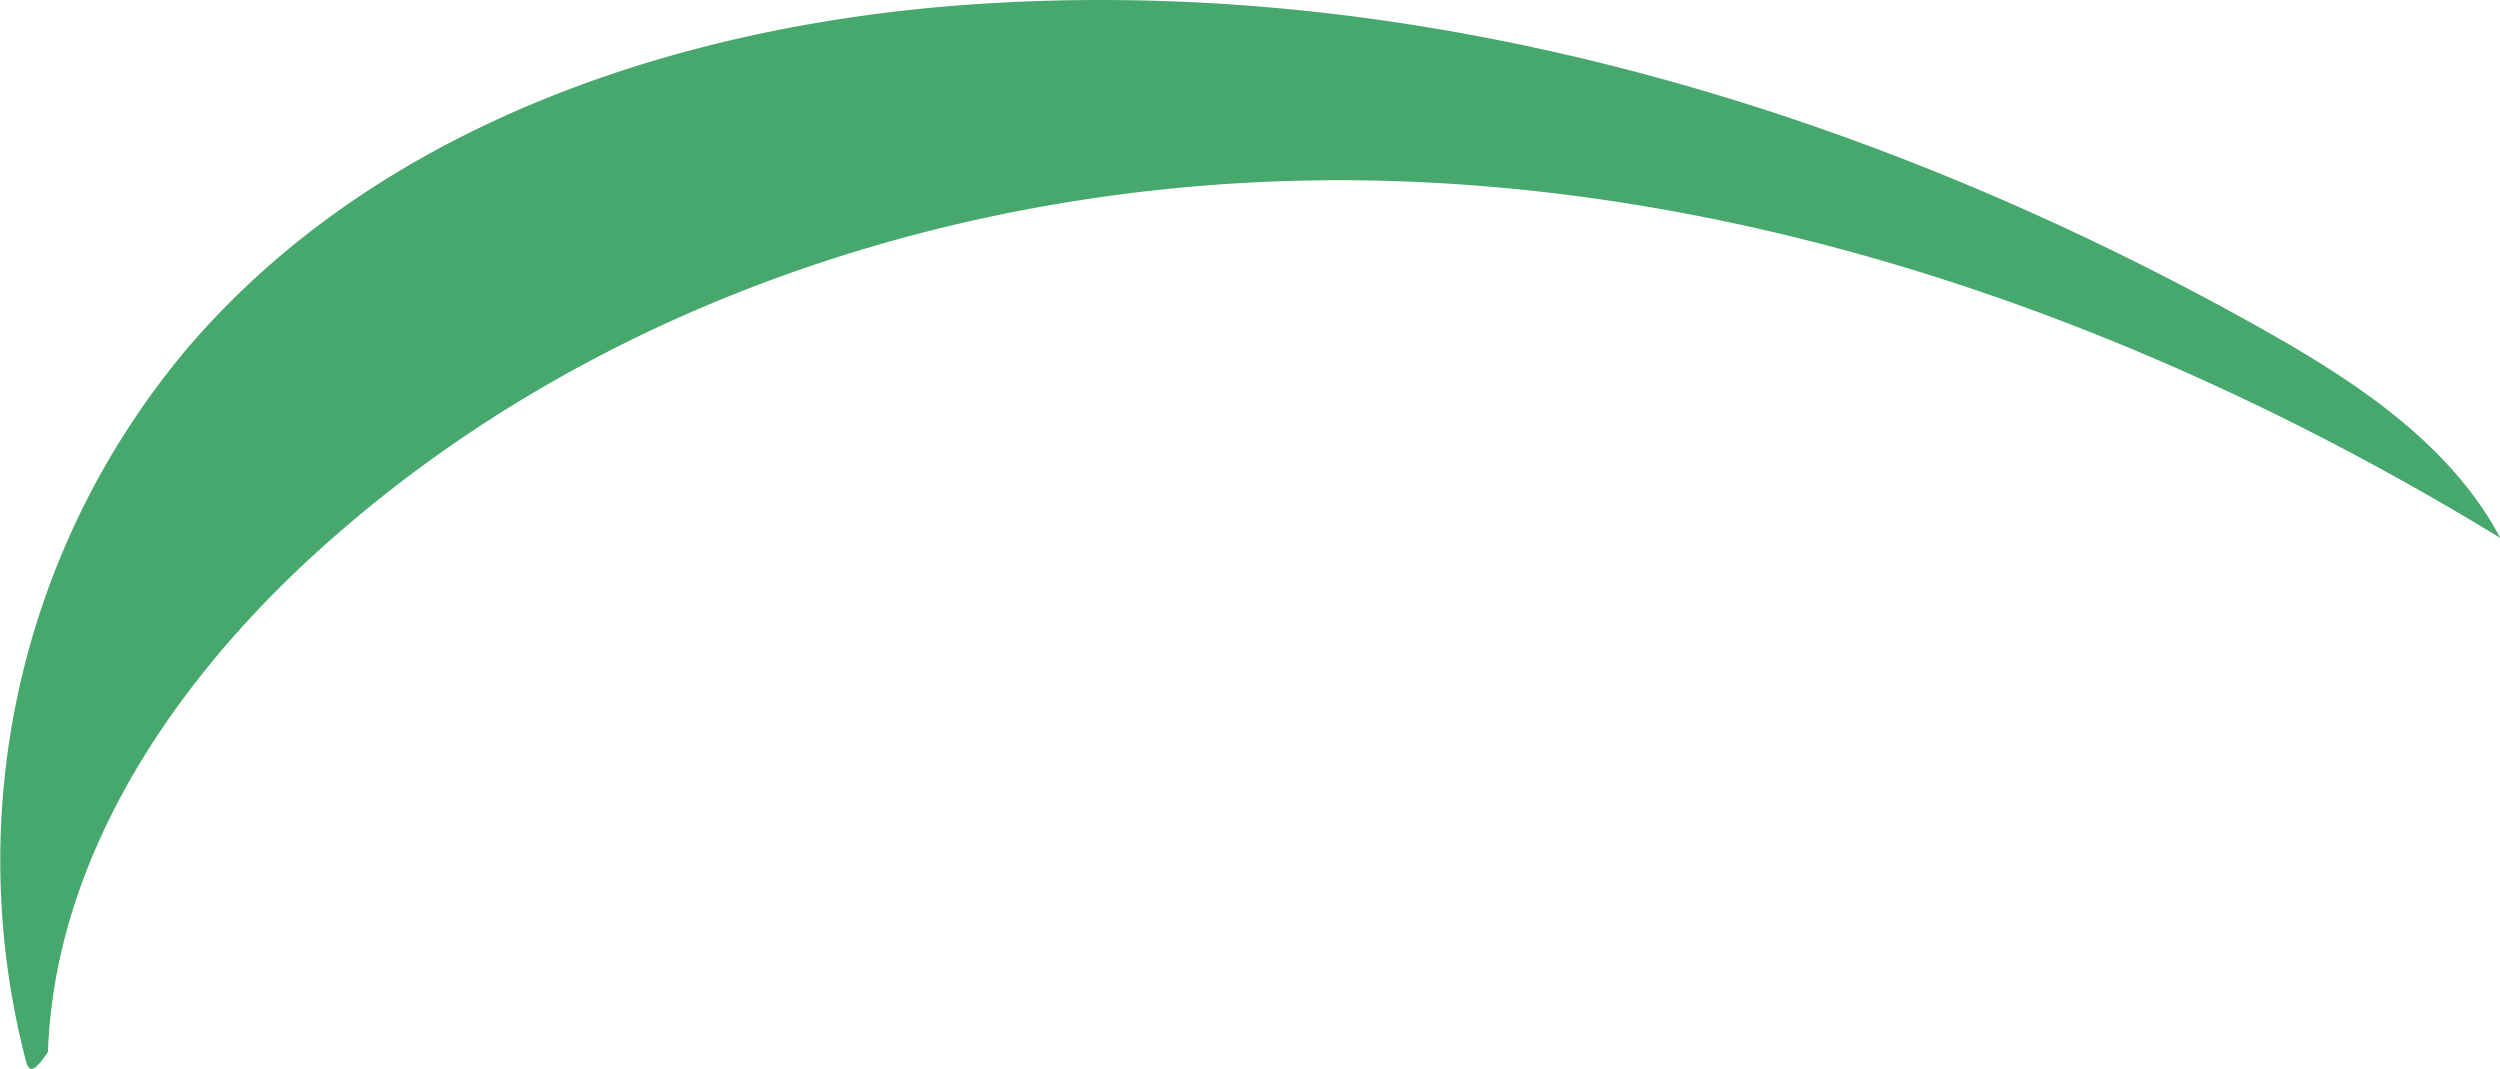 <svg xmlns="http://www.w3.org/2000/svg" viewBox="0 0 216.27 92.47"><defs><style>.cls-1{fill:#46a86d;}</style></defs><g id="Layer_2" data-name="Layer 2"><g id="Grass"><path class="cls-1" d="M4.15,91c.59-16.68,10.67-31.72,23-43,25-22.87,59.76-33.45,93.59-32.33s66.67,13.23,95.56,30.87c-4.41-8.28-12.72-13.66-20.91-18.25C161.57,9.37,122.89-2.26,84.25.37,58.94,2.09,32.84,10.74,16.32,30a68.76,68.76,0,0,0-14,62.07C2.57,92.53,2.81,93,4.15,91Z"/></g></g></svg>